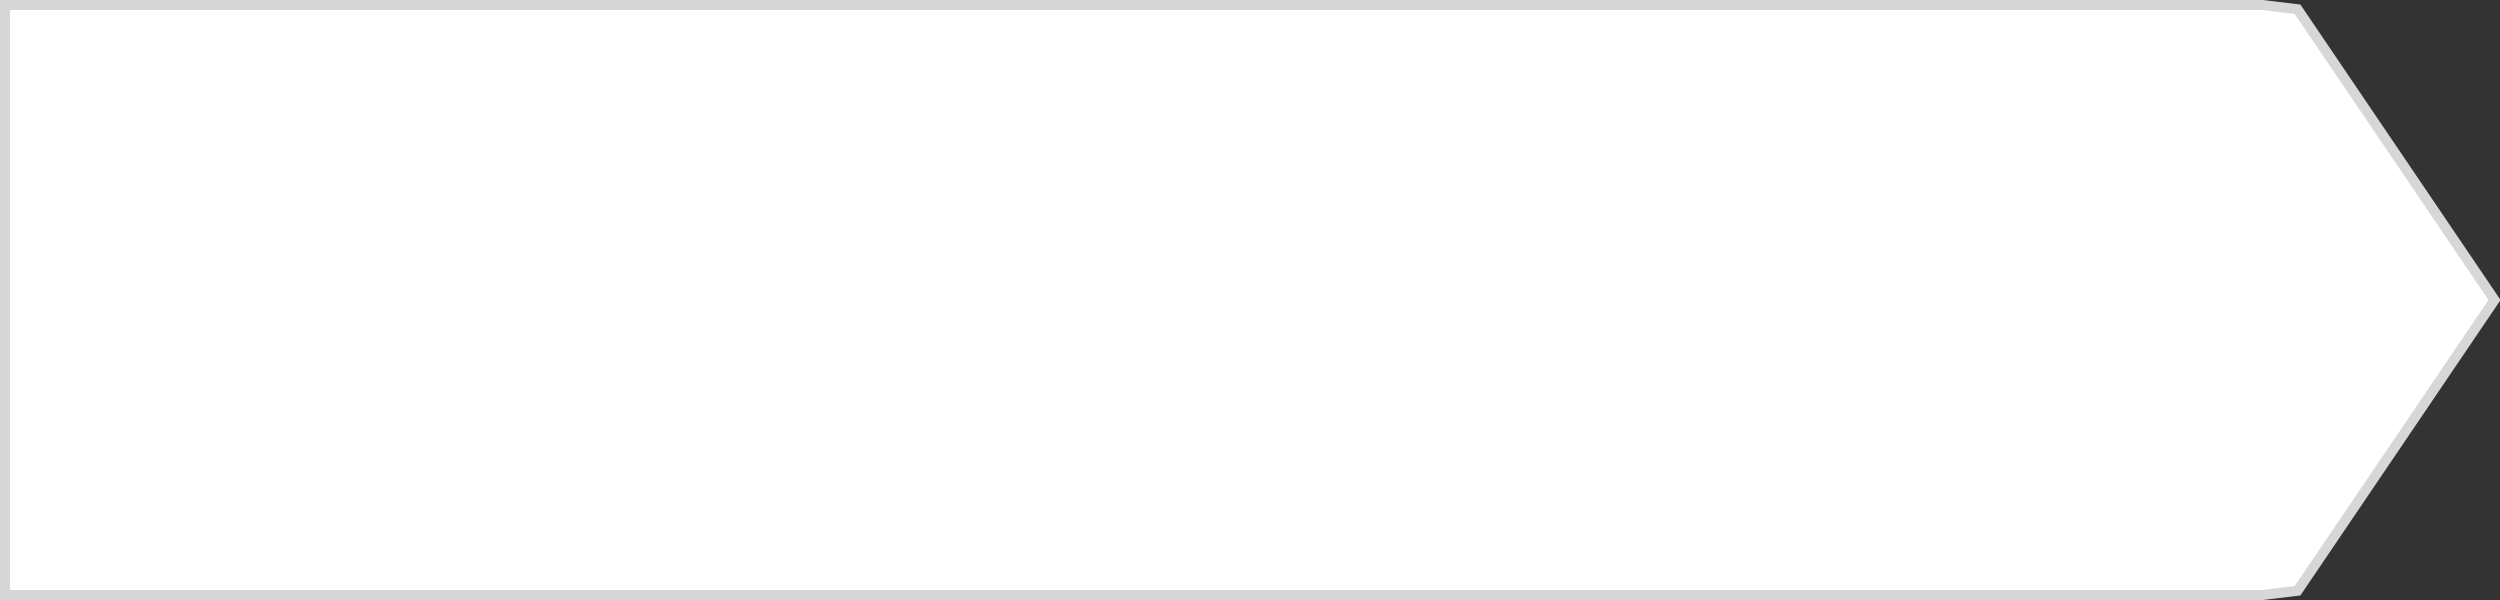 ﻿<?xml version="1.0" encoding="utf-8"?>
<svg version="1.1" xmlns:xlink="http://www.w3.org/1999/xlink" width="250px" height="60px" xmlns="http://www.w3.org/2000/svg">
  <rect width="100%" height="100%" fill="#333333" stroke="none"/>
  <g transform="matrix(1 0 0 1 -925 -430 )">
    <path d="M 1151.216 430.5  C 1151.216 430.5  1154.753 430.924  1154.753 430.924  C 1154.753 430.924  1174.452 460  1174.452 460  C 1174.452 460  1154.753 489.076  1154.753 489.076  C 1154.753 489.076  1151.216 489.5  1151.216 489.5  C 1151.216 489.5  925.5 489.5  925.5 489.5  C 925.5 489.5  925.5 430.5  925.5 430.5  C 925.5 430.5  1151.216 430.5  1151.216 430.5  Z " fill-rule="nonzero" fill="#ffffff" stroke="none" />
    <path d="M 1151.216 430.5  C 1151.216 430.5  1154.753 430.924  1154.753 430.924  C 1154.753 430.924  1174.452 460  1174.452 460  C 1174.452 460  1154.753 489.076  1154.753 489.076  C 1154.753 489.076  1151.216 489.5  1151.216 489.5  C 1151.216 489.5  925.5 489.5  925.5 489.5  C 925.5 489.5  925.5 430.5  925.5 430.5  C 925.5 430.5  1151.216 430.5  1151.216 430.5  Z " stroke-width="1" stroke="#d7d7d7" fill="none" />
  </g>
</svg>